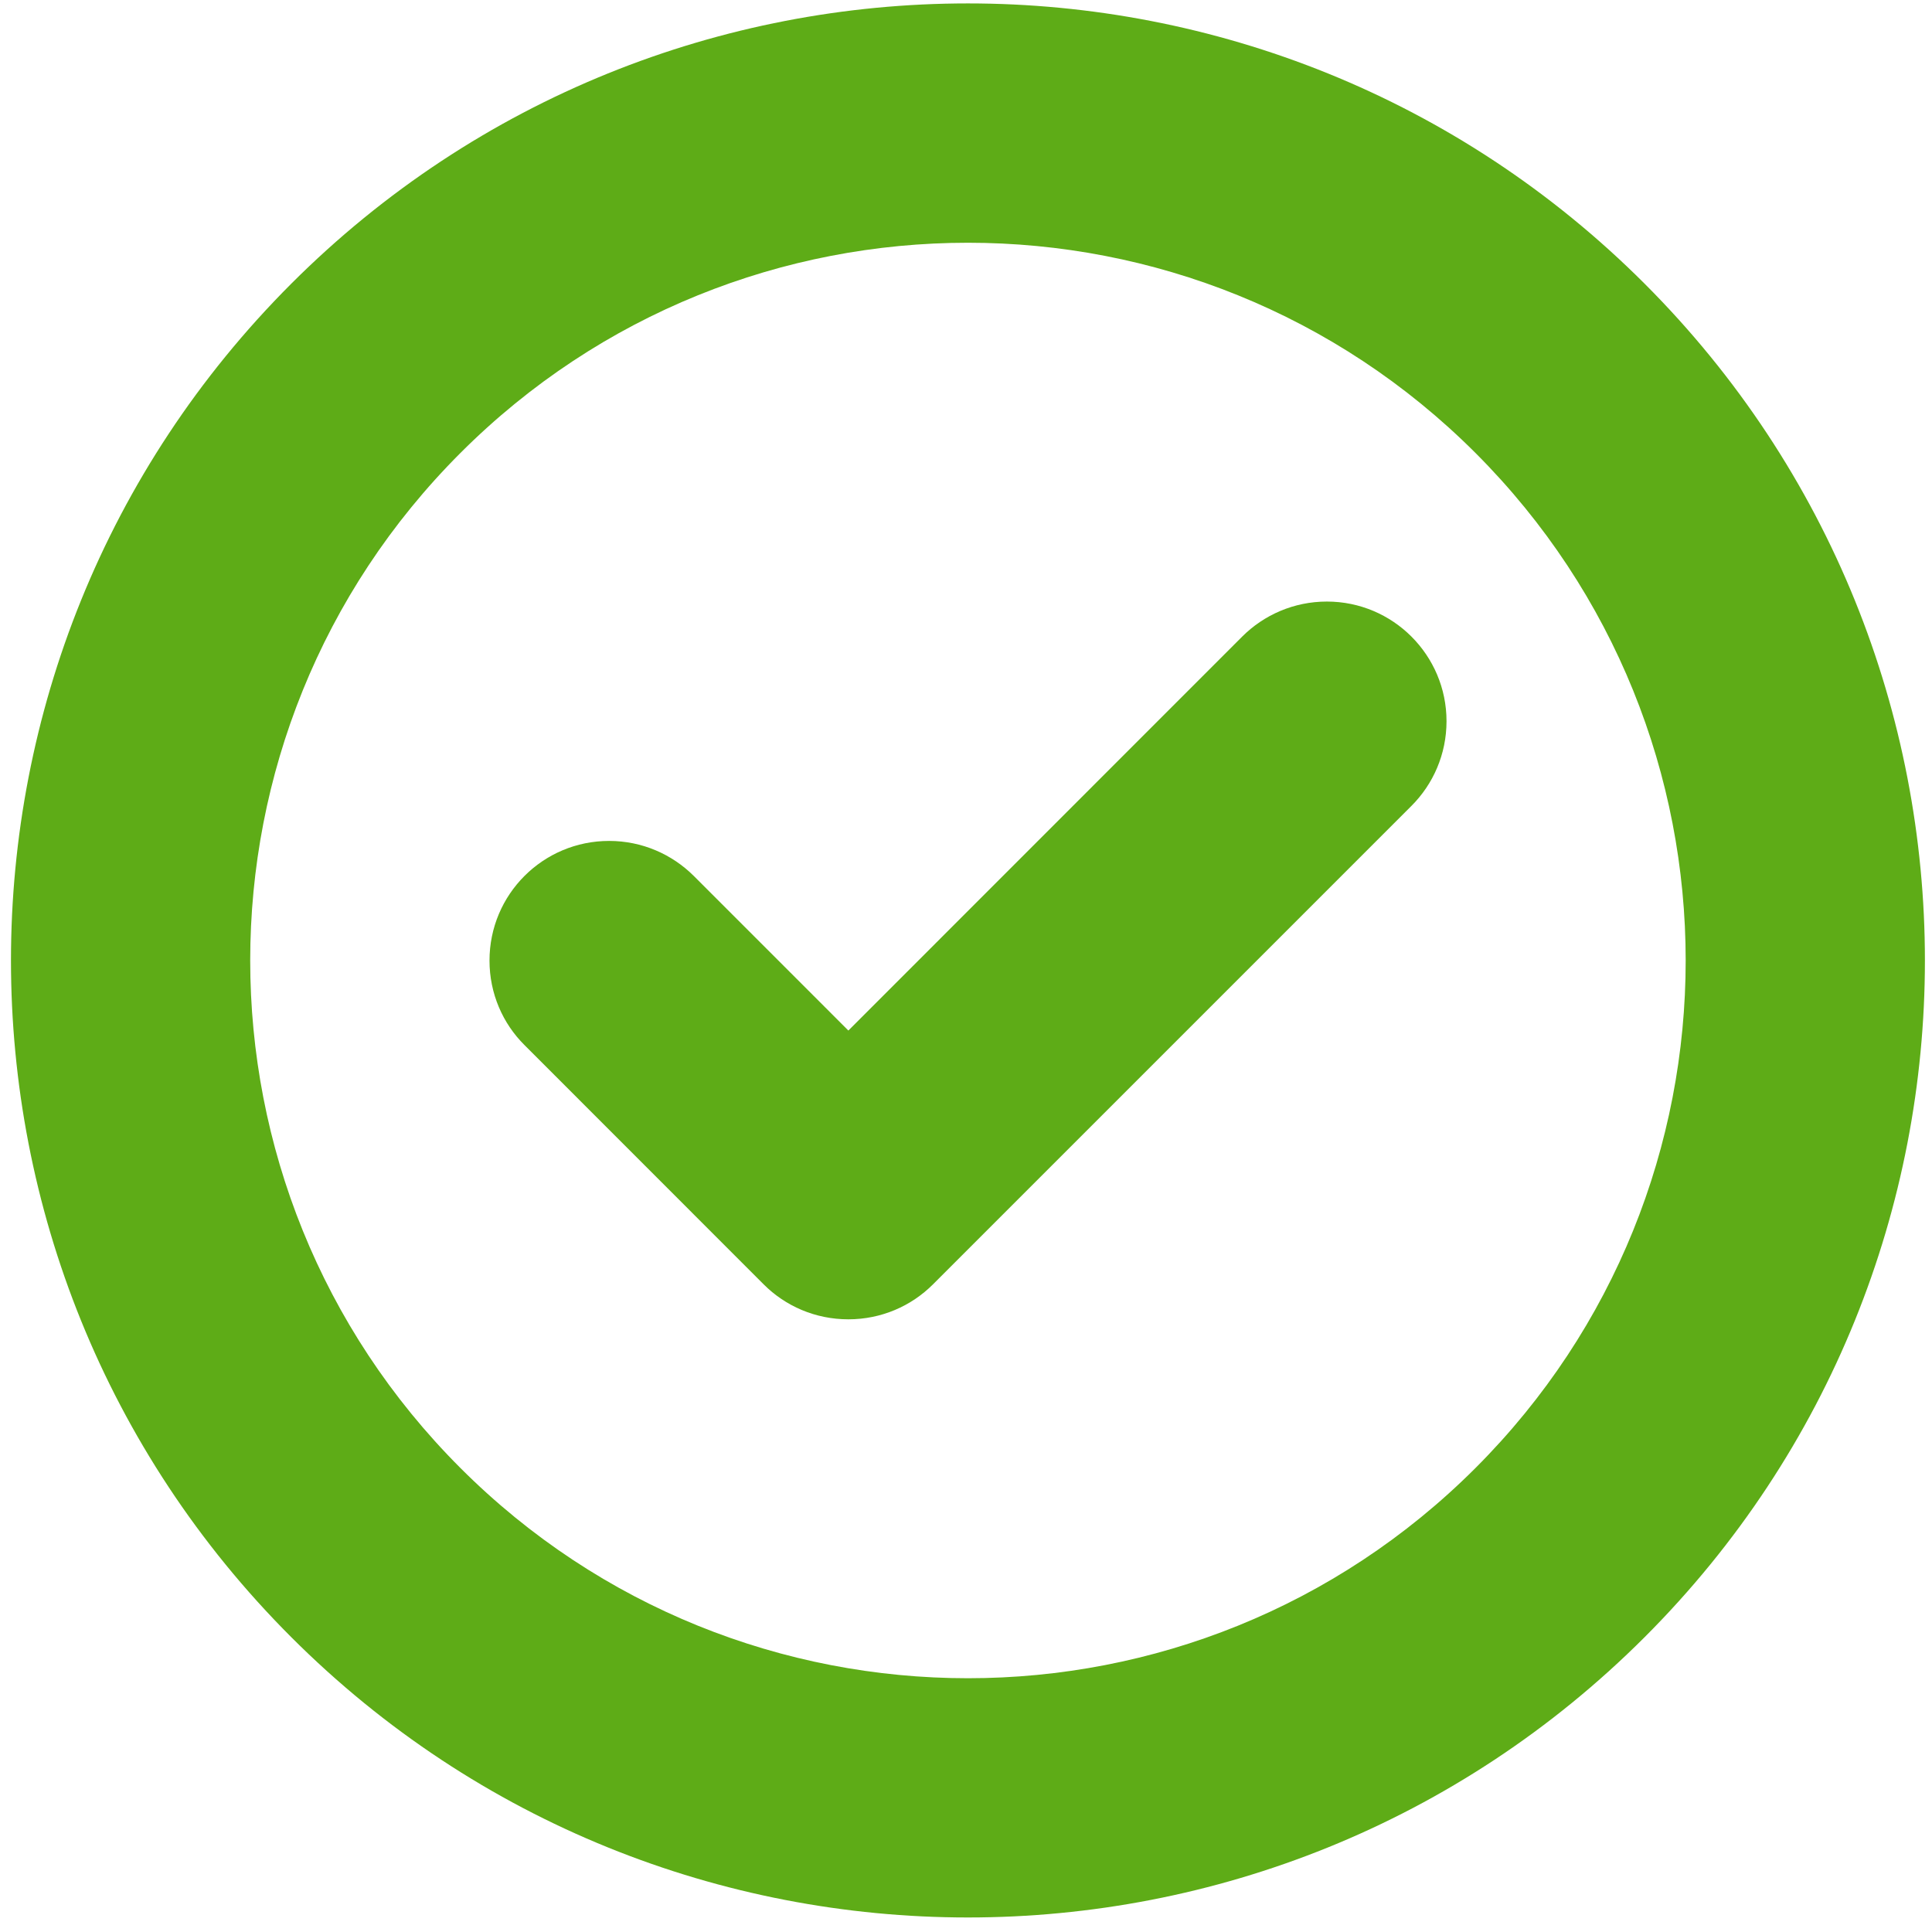 <svg width="88" height="88" viewBox="0 0 88 88" fill="none" xmlns="http://www.w3.org/2000/svg">
<path fill-rule="evenodd" clip-rule="evenodd" d="M60.438 27.4C58.934 27.4 57.566 28.01 56.58 28.996L38.642 46.94L31.597 39.894C30.611 38.913 29.248 38.303 27.745 38.303C24.731 38.303 22.296 40.739 22.296 43.752C22.296 45.256 22.901 46.618 23.887 47.599L34.785 58.502C35.771 59.489 37.133 60.093 38.642 60.093C40.146 60.093 41.508 59.489 42.495 58.502L64.29 36.707C65.277 35.72 65.887 34.358 65.887 32.849C65.887 29.841 63.446 27.4 60.438 27.4ZM74.91 12.922C57.888 -4.1 30.289 -4.1 13.267 12.922C-3.756 29.95 -3.756 57.549 13.267 74.571C30.289 91.594 57.888 91.594 74.91 74.571C91.933 57.549 91.933 29.95 74.91 12.922ZM67.206 66.866C54.439 79.633 33.738 79.633 20.972 66.866C8.205 54.099 8.205 33.399 20.972 20.632C33.738 7.865 54.439 7.865 67.206 20.632C79.972 33.399 79.972 54.099 67.206 66.866Z" fill="#5EAC17"/>
</svg>
